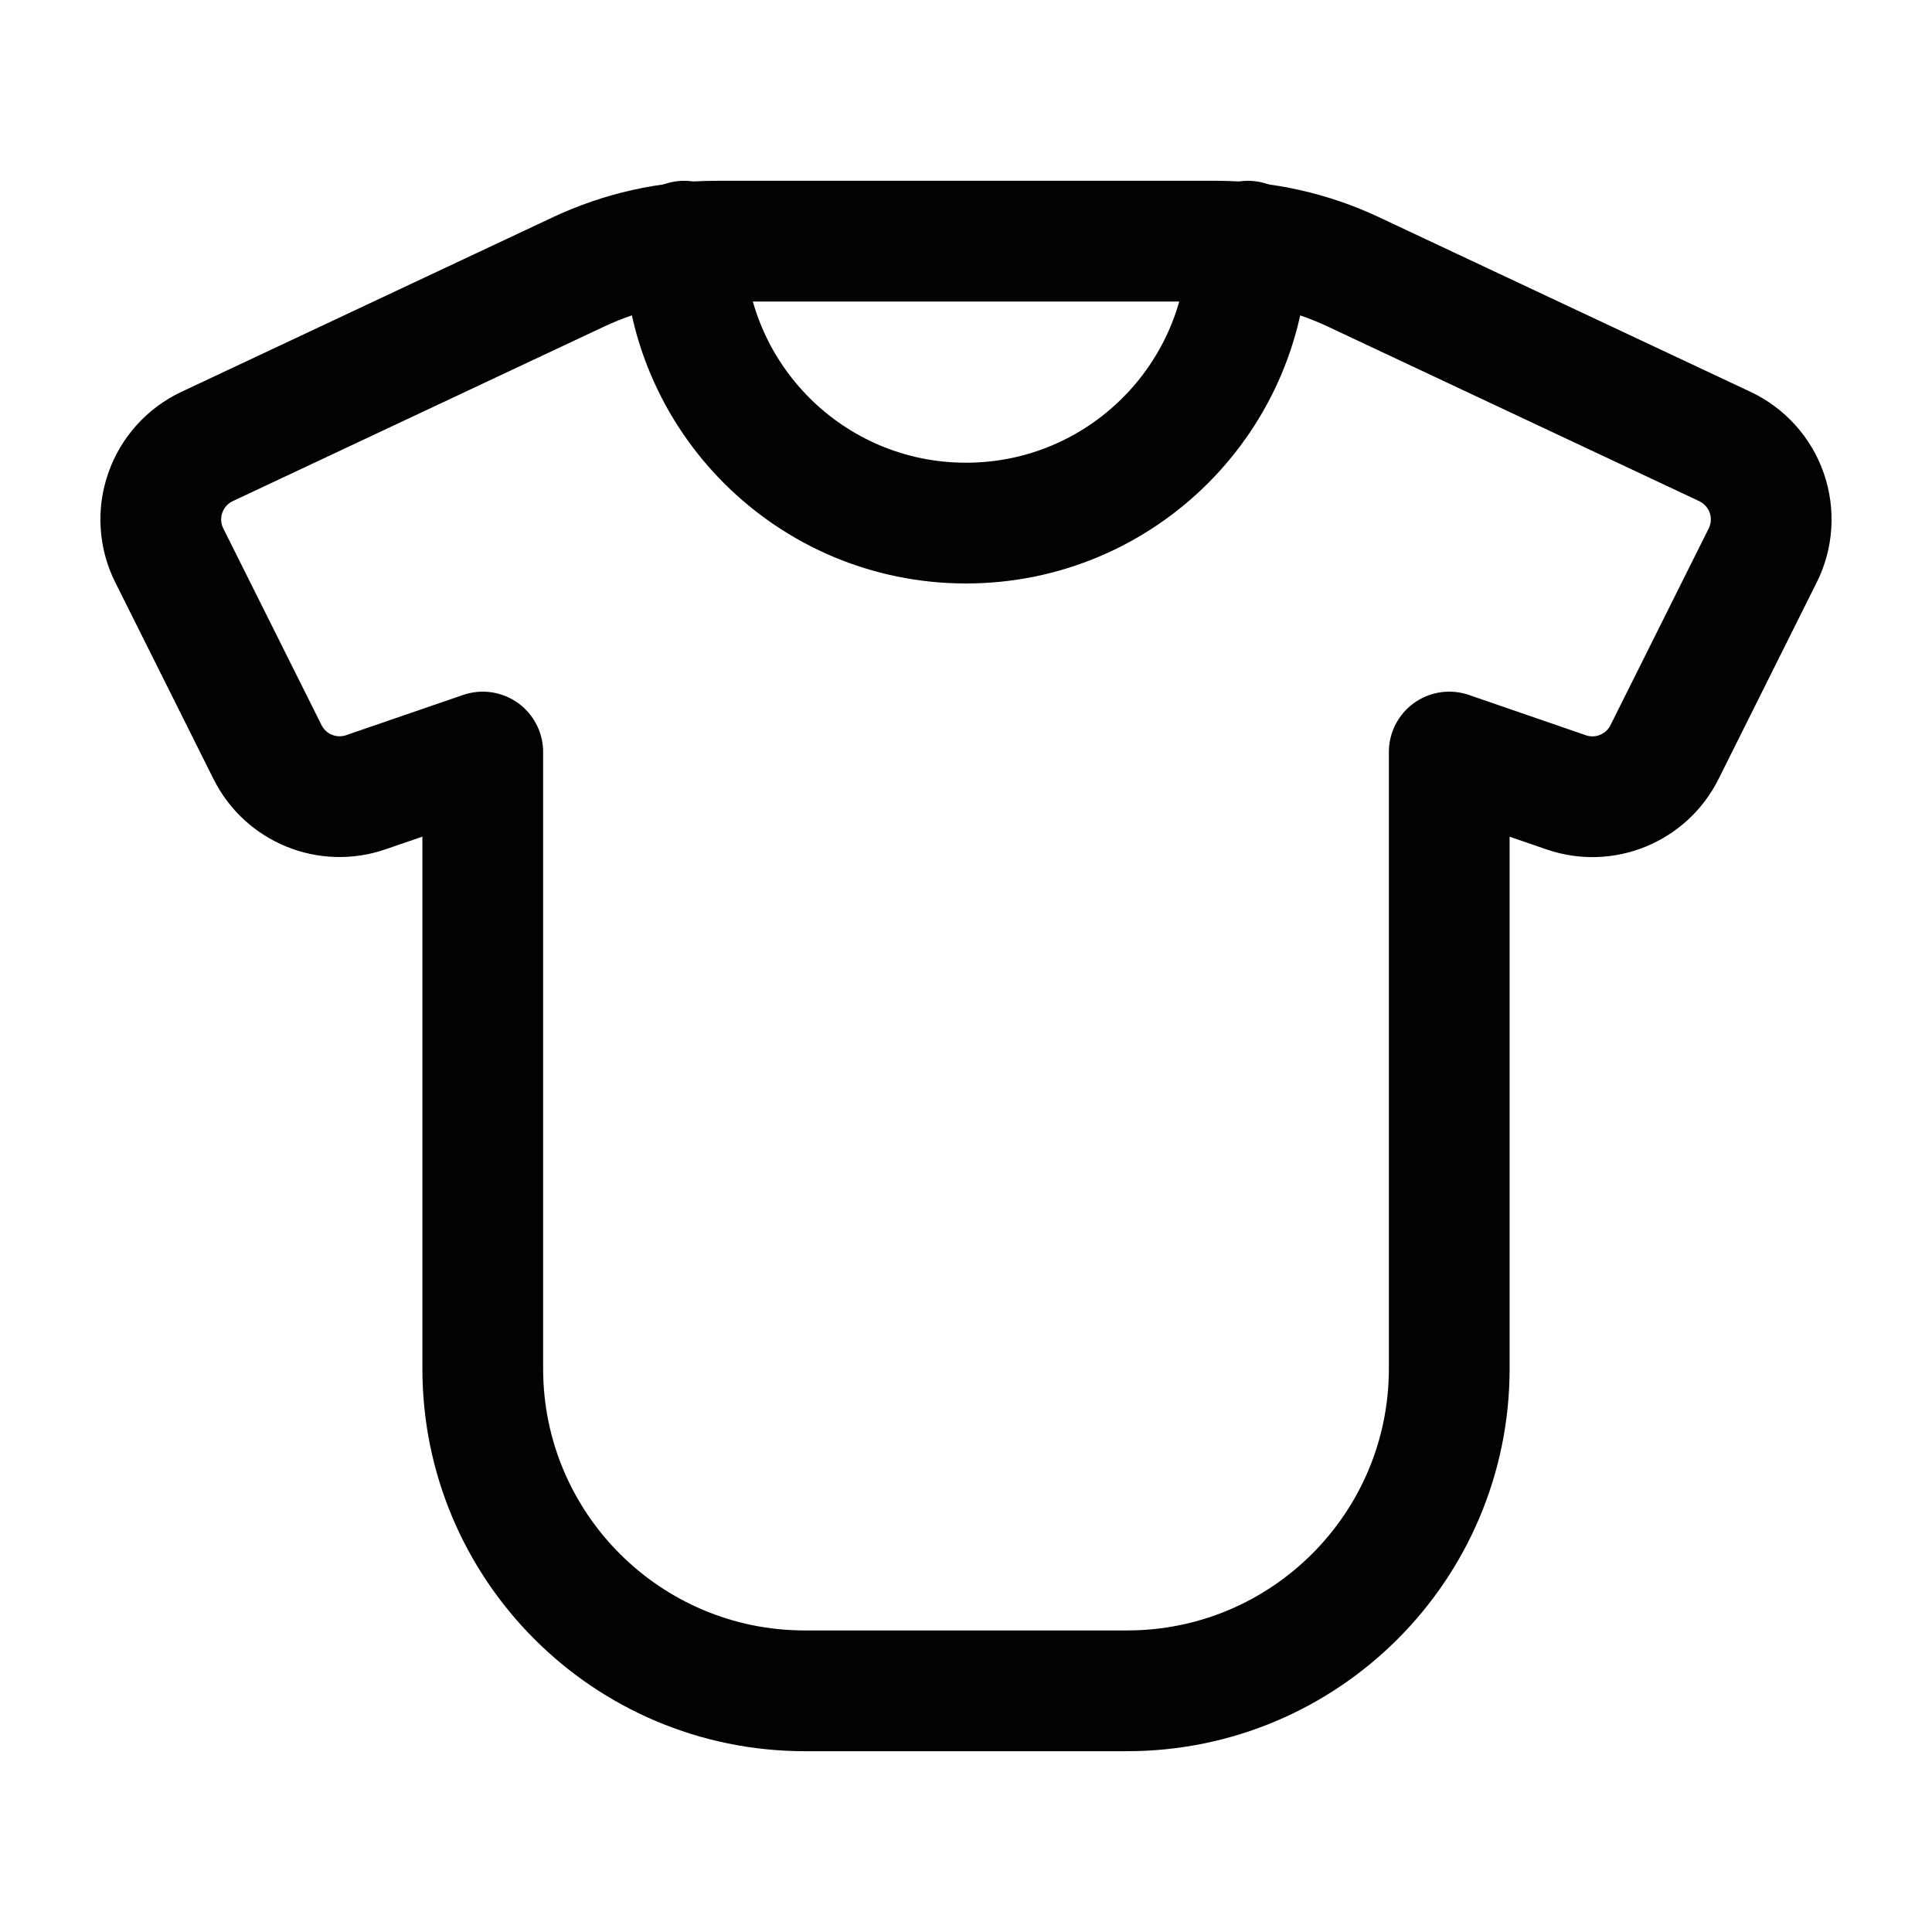 <svg id="SvgjsSvg1022" width="288" height="288" xmlns="http://www.w3.org/2000/svg" version="1.1" xmlns:xlink="http://www.w3.org/1999/xlink" xmlns:svgjs="http://svgjs.com/svgjs"><defs id="SvgjsDefs1023"></defs><g id="SvgjsG1024"><svg xmlns="http://www.w3.org/2000/svg" fill="none" viewBox="0 0 24 24" width="288" height="288"><path stroke="#020202" stroke-linecap="round" stroke-linejoin="round" stroke-width="1.5" d="M18.003 9.342V17.002C18.003 19.212 16.211 21.004 14.001 21.004H9.999C7.789 21.004 5.997 19.212 5.997 17.002V9.342L4.543 9.842C4.068 10.005 3.547 9.791 3.323 9.342L2.102 6.898C1.982 6.657 1.964 6.378 2.053 6.124C2.141 5.87 2.328 5.662 2.571 5.547L7.19 3.376C7.723 3.126 8.304 2.996 8.893 2.996H15.108C15.696 2.996 16.277 3.126 16.809 3.376L21.428 5.547C21.671 5.662 21.859 5.87 21.947 6.124C22.035 6.378 22.018 6.657 21.898 6.898L20.677 9.343C20.453 9.792 19.931 10.006 19.457 9.843L18.003 9.342Z" clip-rule="evenodd" class="colorStroke323232 svgStroke"></path><path stroke="#020202" stroke-linecap="round" stroke-linejoin="round" stroke-width="1.5" d="M15.502 2.996C15.502 4.93 13.934 6.498 12 6.498V6.498C10.066 6.498 8.499 4.93 8.499 2.996" class="colorStroke323232 svgStroke"></path></svg></g></svg>